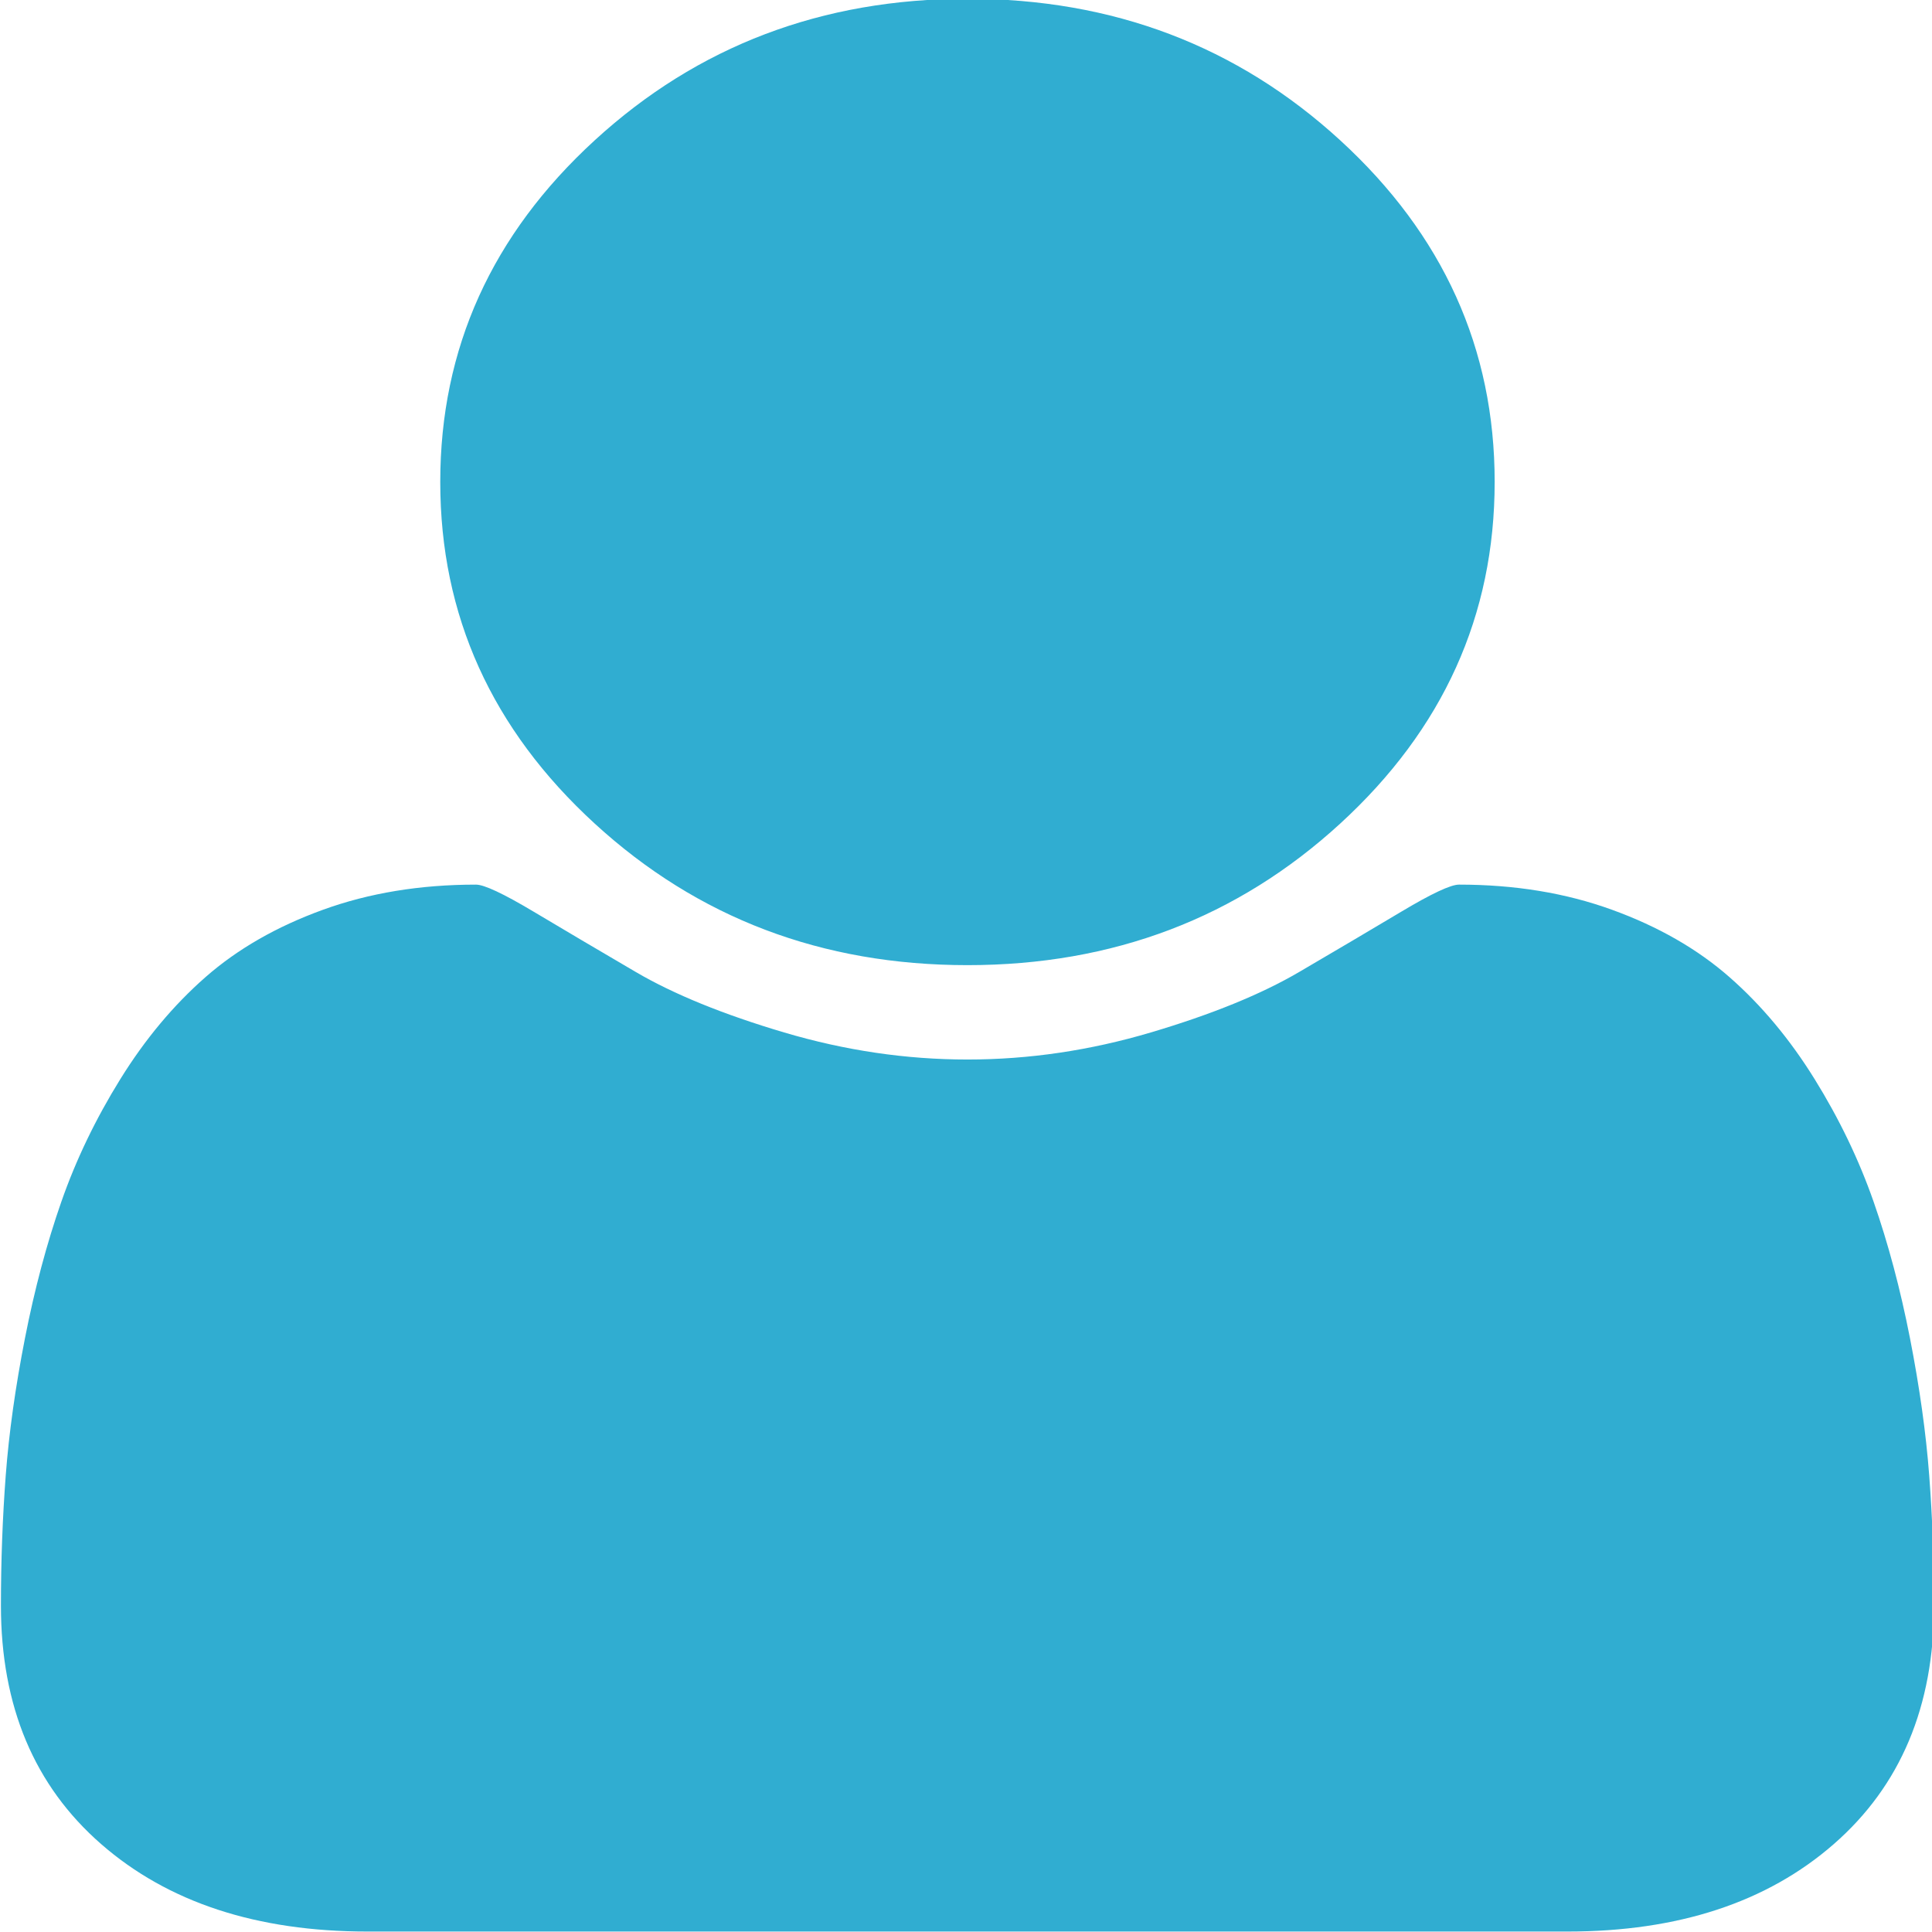 <svg xmlns="http://www.w3.org/2000/svg" width="512" height="512" viewBox="0 0 512 512"><path d="M512.53 425.51q0 40.017-26.56 63.193-26.56 23.176-70.585 23.176H97.392q-44.025 0-70.585-23.177Q.247 465.527.247 425.51q0-17.673 1.274-34.513t5.094-36.35q3.82-19.507 9.642-36.18 5.82-16.674 15.645-32.514 9.825-15.84 22.56-27.01 12.733-11.172 31.107-17.84 18.374-6.67 40.568-6.67 3.274 0 15.28 7.17 12.008 7.168 27.107 16.005 15.1 8.837 39.294 16.007 24.195 7.17 48.572 7.17 24.377 0 48.573-7.17t39.295-16.007q15.1-8.837 27.106-16.006 12.007-7.17 15.282-7.17 22.194 0 40.568 6.67t31.108 17.84q12.734 11.17 22.558 27.01 9.823 15.84 15.645 32.515 5.822 16.673 9.642 36.18 3.82 19.51 5.094 36.35 1.274 16.84 1.274 34.514zM396.1 127.723q0 53.02-40.932 90.537-40.932 37.514-98.782 37.514-57.85 0-98.78-37.515-40.933-37.517-40.933-90.538 0-53.022 40.932-90.538Q198.537-.33 256.387-.33t98.783 37.514q40.932 37.516 40.932 90.538z" fill="#30add1"/></svg>